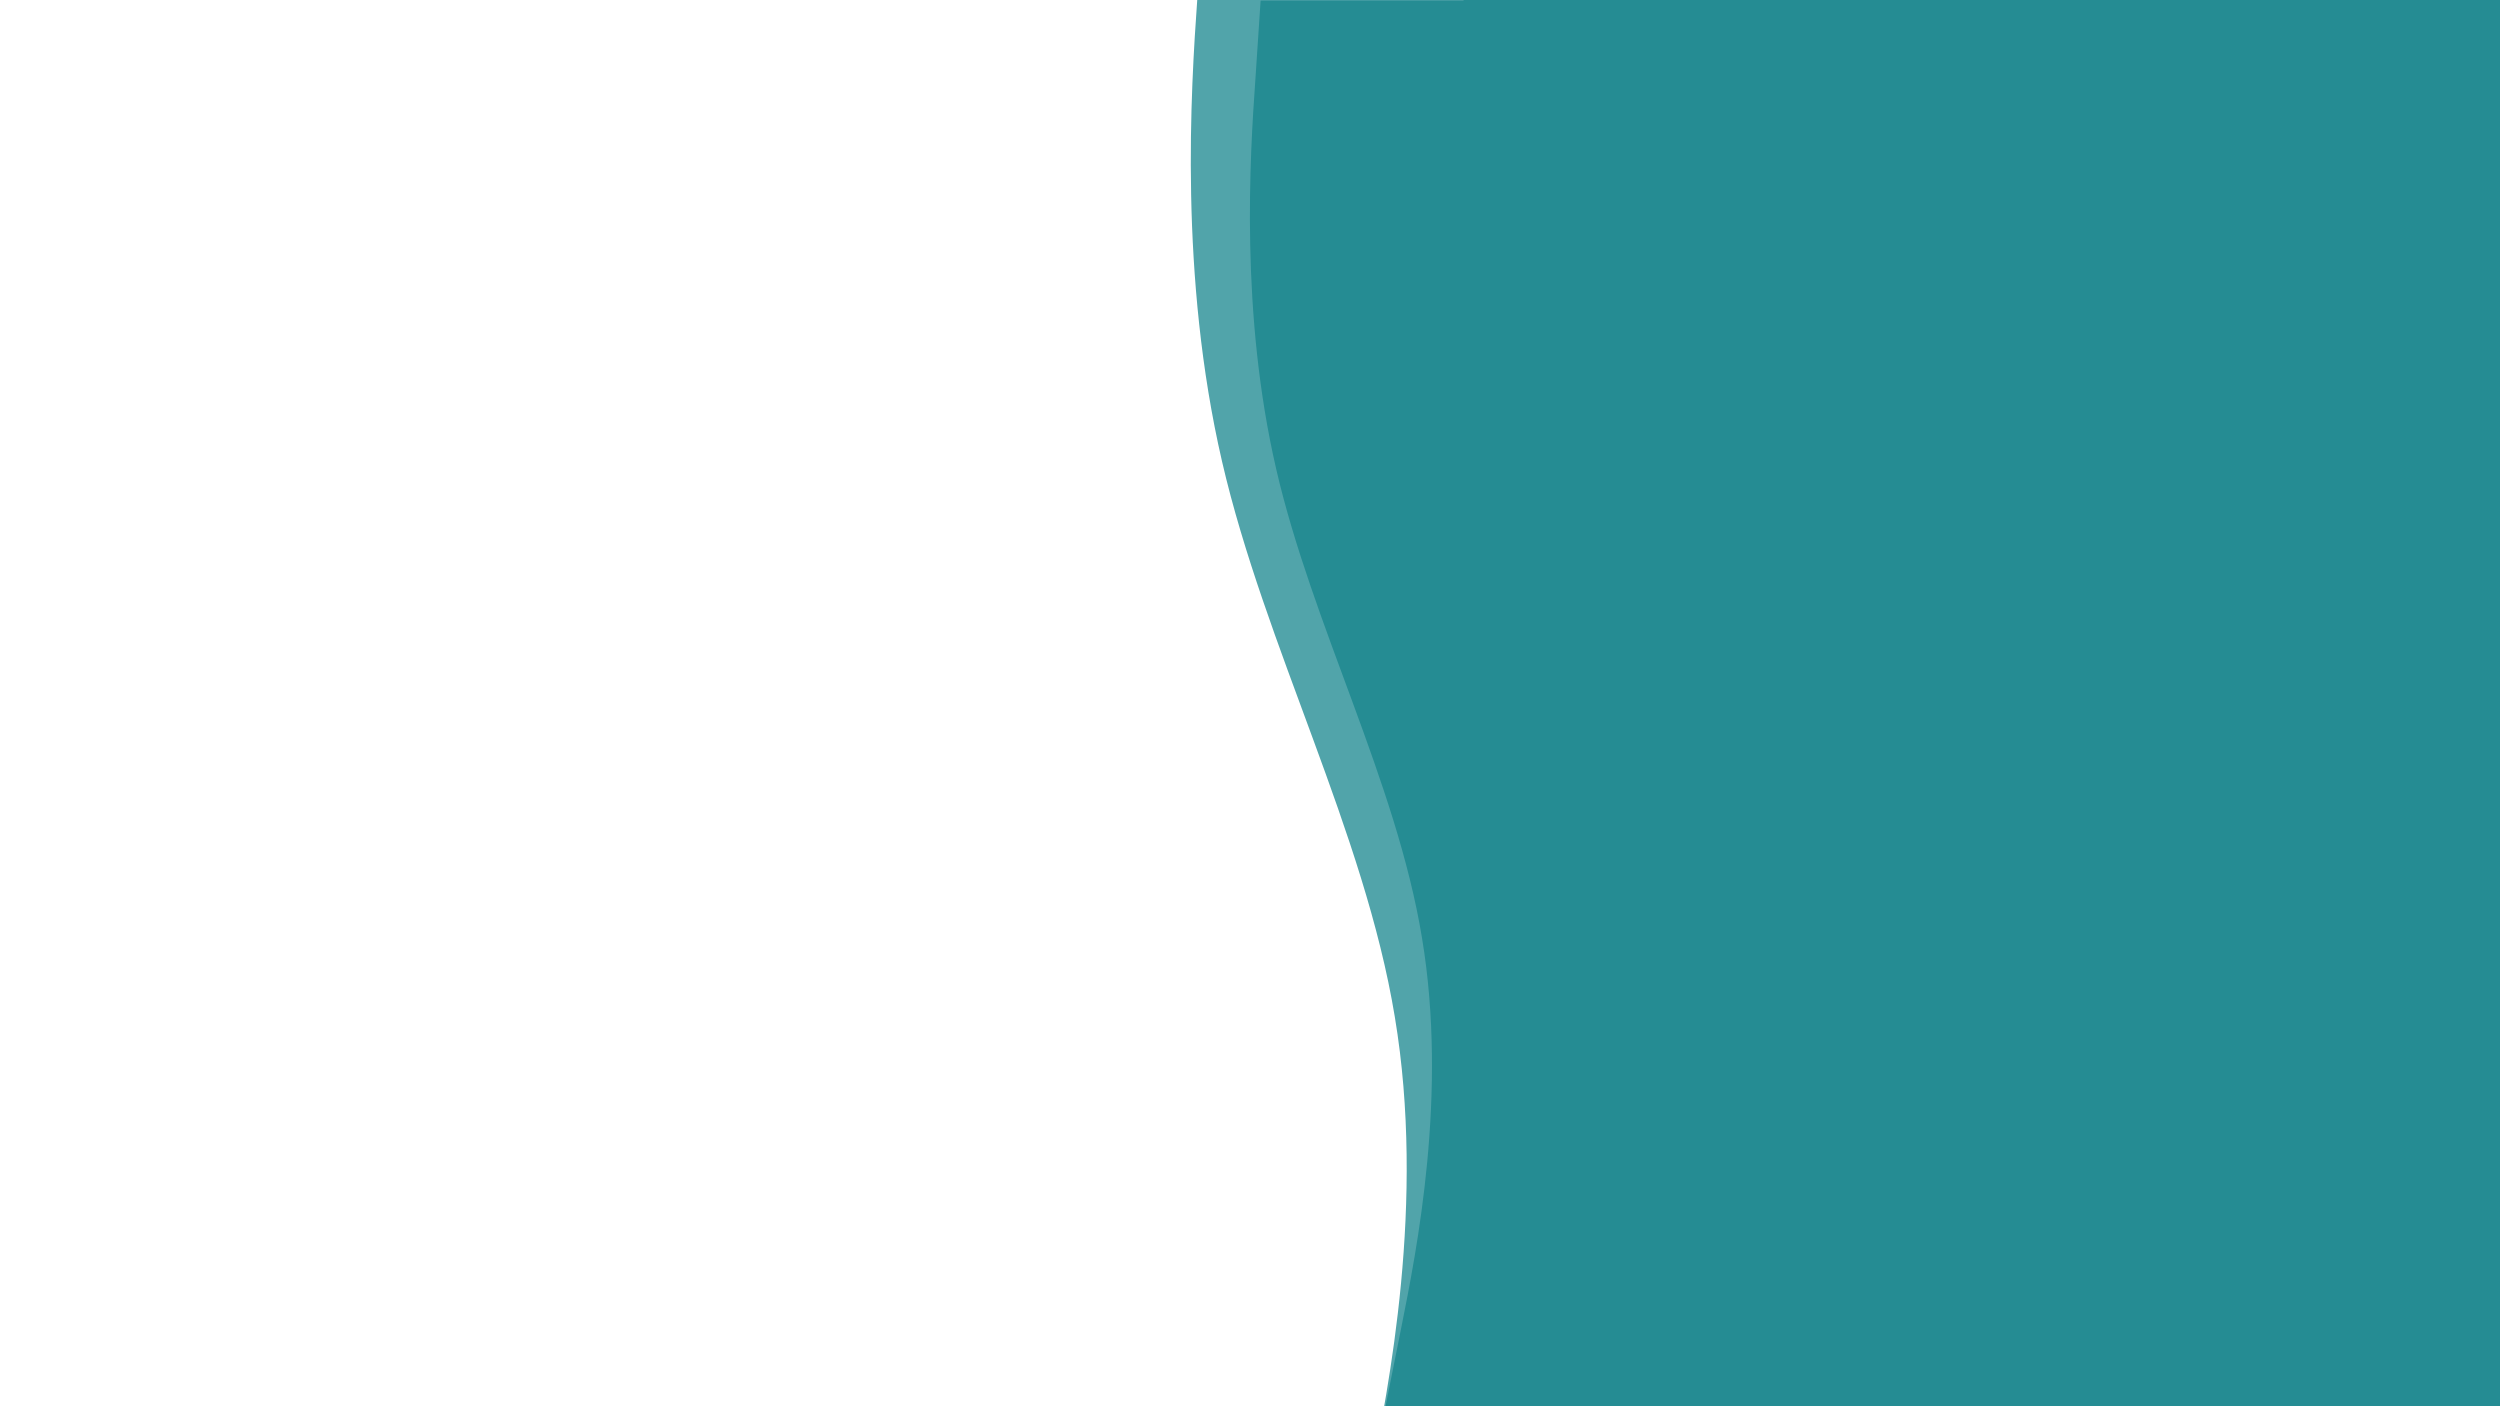 <svg xmlns="http://www.w3.org/2000/svg" xmlns:xlink="http://www.w3.org/1999/xlink" width="1920" height="1080" viewBox="0 0 1920 1080">
  <defs>
    <clipPath id="clip-path">
      <rect id="Rectangle_225" data-name="Rectangle 225" width="1920" height="1080"/>
    </clipPath>
  </defs>
  <g id="Register-BG" clip-path="url(#clip-path)">
    <g id="Group_297" data-name="Group 297" transform="translate(914.529 -73)">
      <g id="Group_296" data-name="Group 296">
        <rect id="Rectangle_97" data-name="Rectangle 97" width="1033" height="1280" transform="translate(194.471)" fill="#51a4aa"/>
        <path id="wave" d="M0,199.142l71.121,4.711c71.121,5.068,213.364,13.958,355.606-18.936S711.212,75.568,853.455,52.185C995.7,28.448,1137.94,56.9,1209.061,71.121l71.121,14.224V0H0Z" transform="translate(208.885 0.569) rotate(90)" fill="#51a4aa"/>
      </g>
      <g id="Group_295" data-name="Group 295" transform="translate(45.4 73)">
        <rect id="Rectangle_97-2" data-name="Rectangle 97" width="871" height="1080" transform="translate(164.071)" fill="#258c93"/>
        <path id="wave-2" data-name="wave" d="M0,167.925,59.973,171.9c59.973,4.273,179.92,11.77,299.867-15.968S599.733,63.721,719.68,44.005c119.947-20.016,239.893,3.973,299.867,15.968l59.973,11.995V0H0Z" transform="translate(176.141 0.48) rotate(90)" fill="#258c93"/>
      </g>
    </g>
  </g>
</svg>
